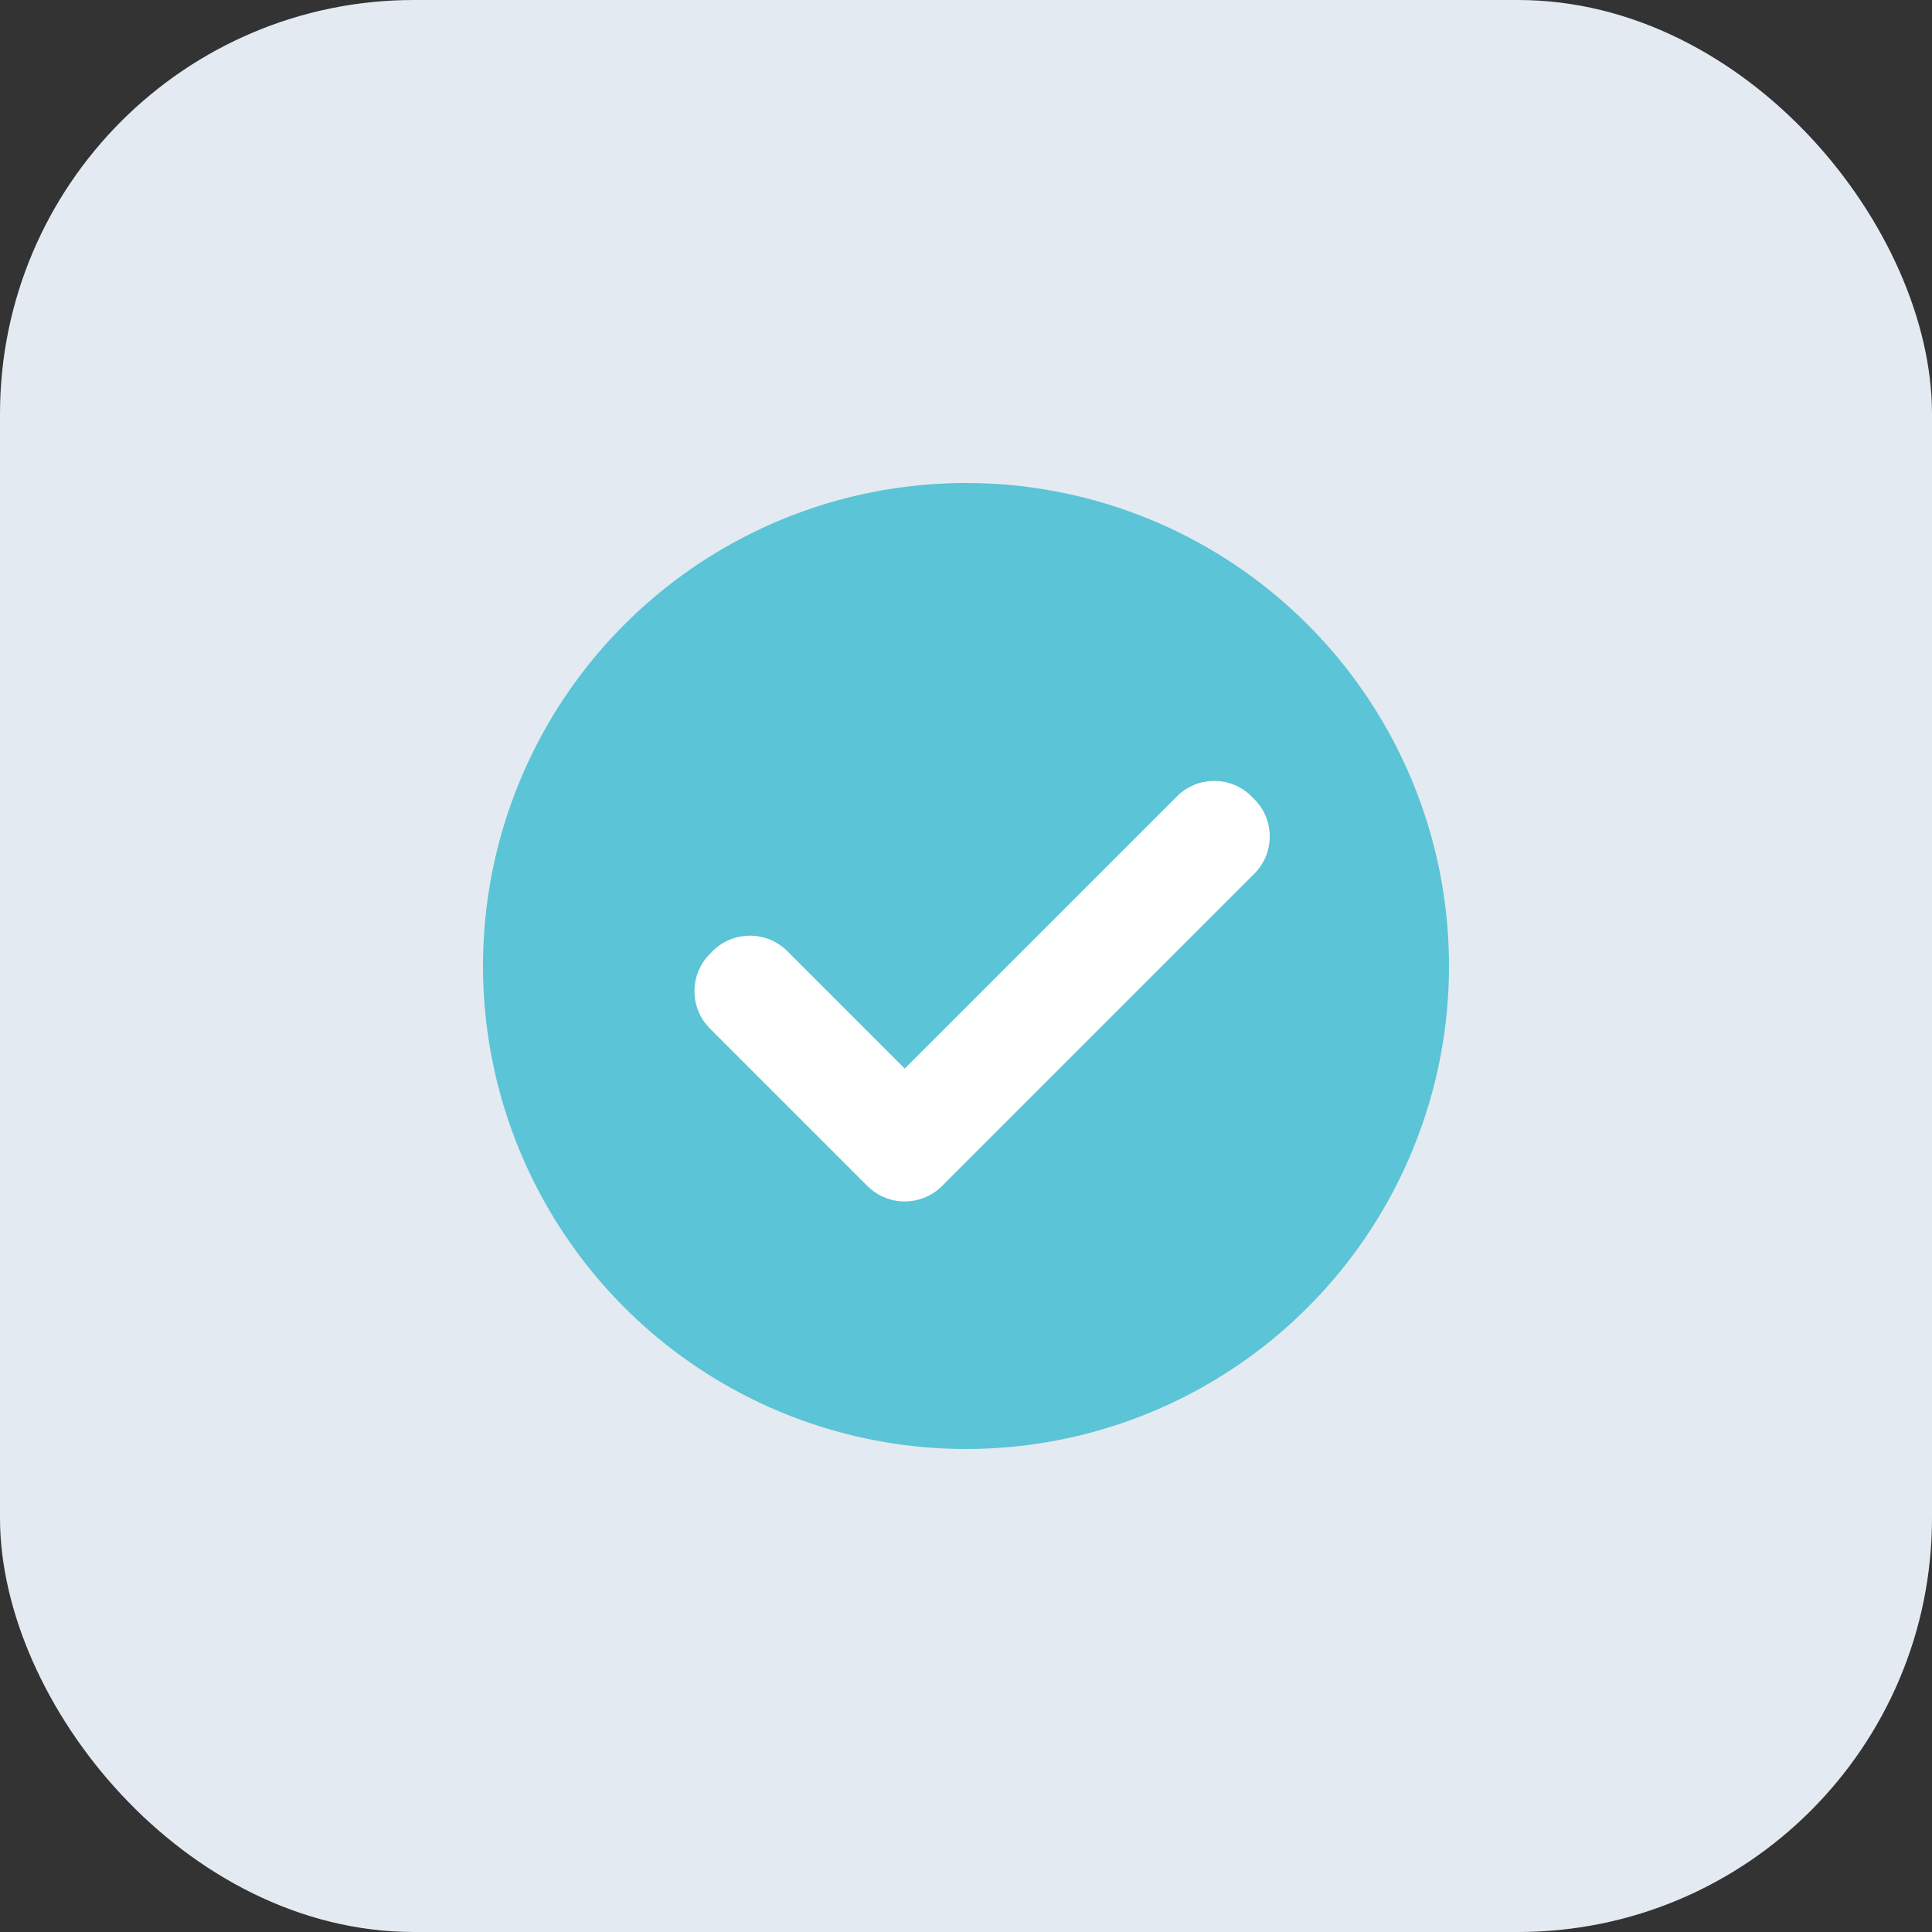 <svg width="28" height="28" viewBox="0 0 28 28" fill="none" xmlns="http://www.w3.org/2000/svg">
  <rect x="0" y="0" width="28" height="28" fill="#333333" stroke="none"/>
  <rect width="28" height="28" rx="6" fill="#E4EAF1"/>
  <mask id="mask0" mask-type="alpha" maskUnits="userSpaceOnUse" x="1" y="1" width="26" height="26">
    <rect x="1" y="1" width="25.667" height="25.667" fill="#C4C4C4"/>
  </mask>
  <g mask="url(#mask0)">
    <circle cx="14" cy="14" r="7" fill="#5BC4D6"/>
    <path d="M13.112 15.486L11.41 13.784C11.111 13.486 10.627 13.486 10.329 13.784L10.289 13.824C9.99 14.123 9.99 14.607 10.289 14.906L12.571 17.188C12.87 17.487 13.354 17.487 13.653 17.188L18.178 12.663C18.477 12.364 18.477 11.88 18.178 11.582L18.138 11.542C17.839 11.243 17.355 11.243 17.057 11.542L13.112 15.486Z" fill="white"/>
  </g>
</svg>
